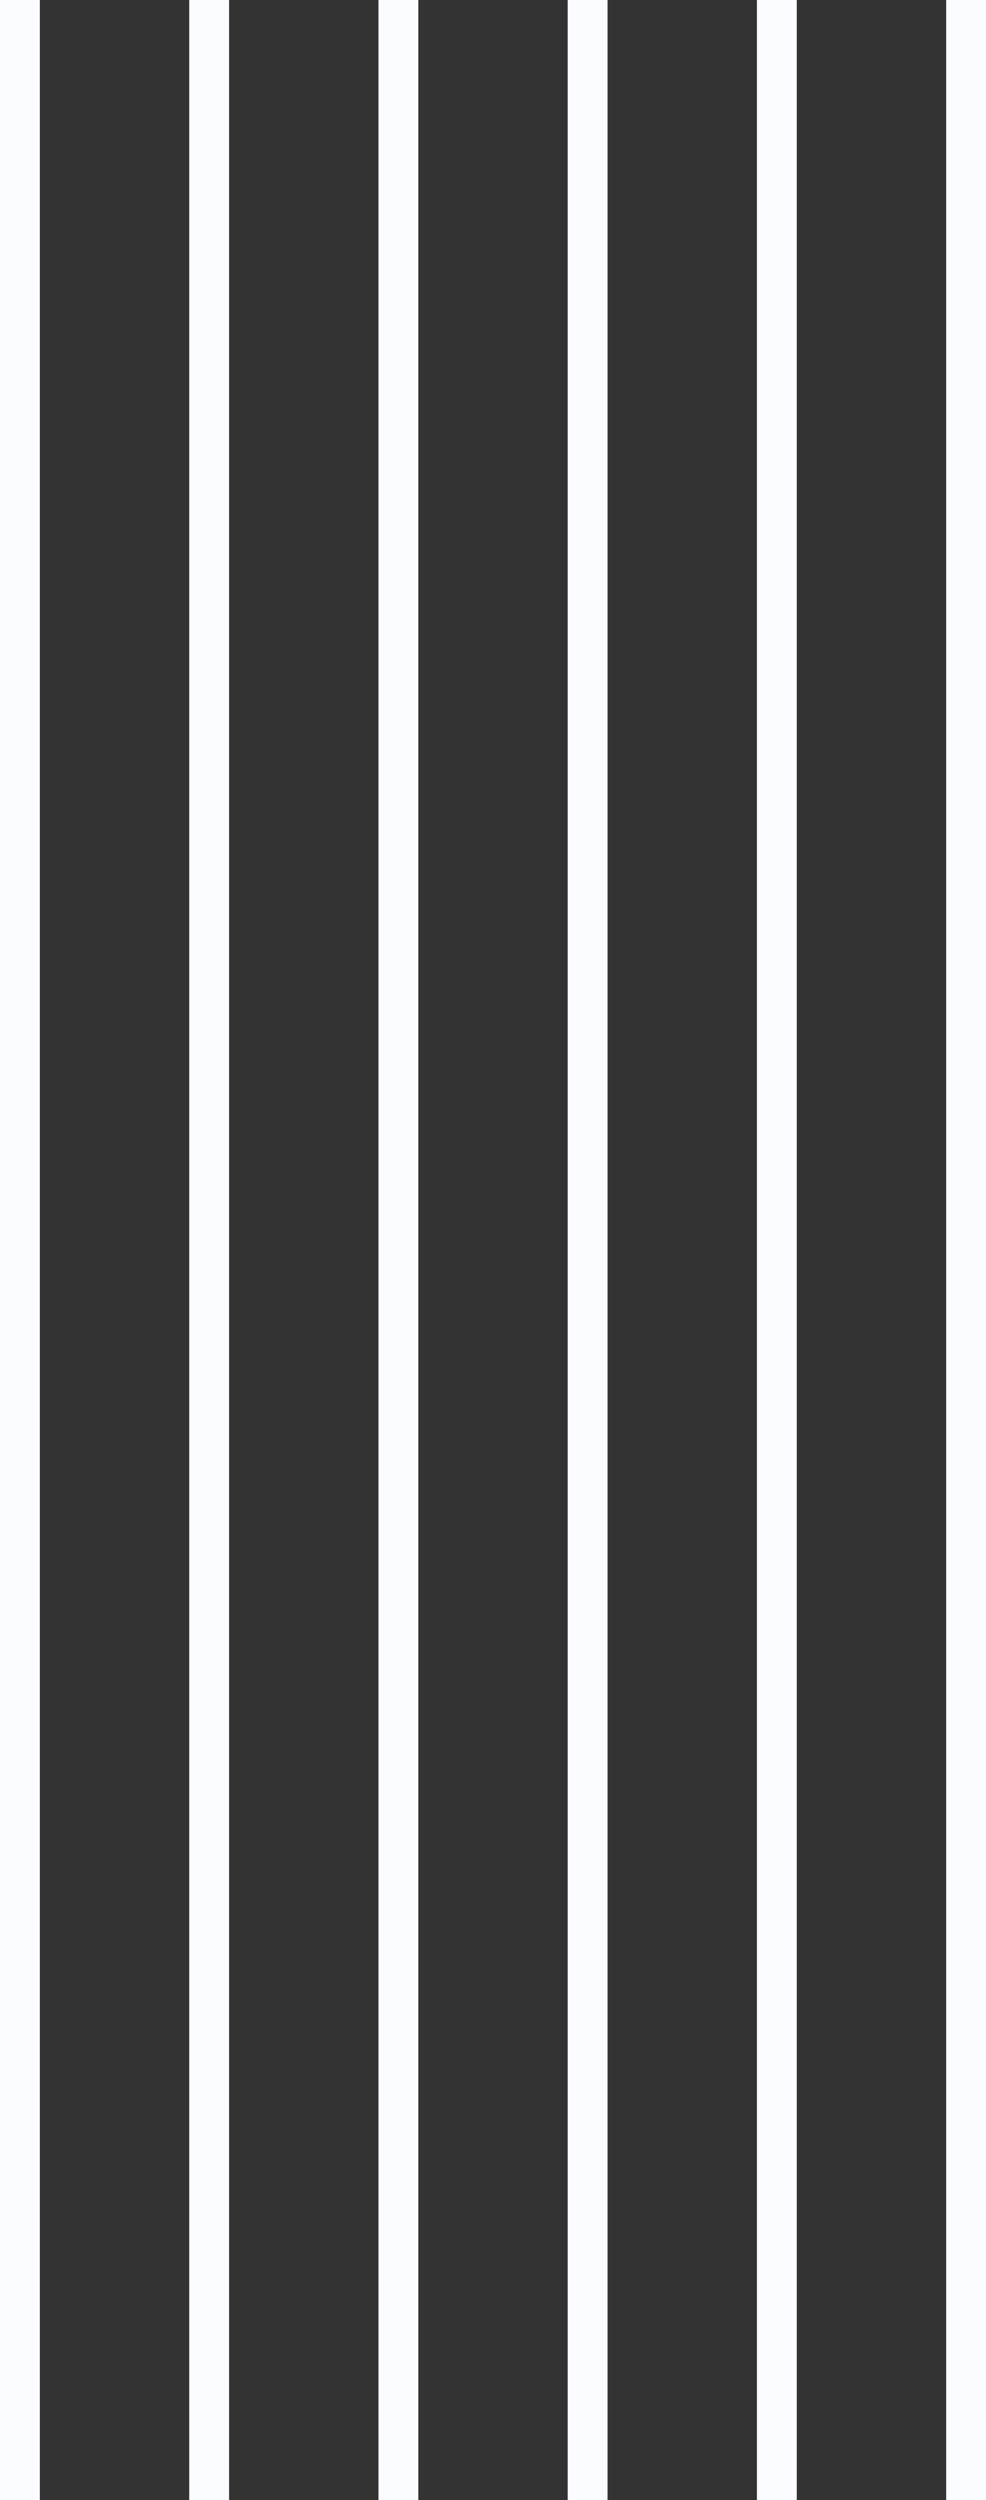 <svg width="99" height="251" viewBox="0 0 99 251" fill="none" xmlns="http://www.w3.org/2000/svg">
<rect x="0" y="0" width="99" height="251" fill="#333333" stroke="none"/>
<rect x="99" y="-4" width="255" height="4" transform="rotate(90 99 -4)" fill="#FBFCFF"/>
<rect x="80" y="-4" width="255" height="4" transform="rotate(90 80 -4)" fill="#FBFCFF"/>
<rect x="42" y="-4" width="255" height="4" transform="rotate(90 42 -4)" fill="#FBFCFF"/>
<rect x="61" y="-4" width="255" height="4" transform="rotate(90 61 -4)" fill="#FBFCFF"/>
<rect x="23" y="-4" width="255" height="4" transform="rotate(90 23 -4)" fill="#FBFCFF"/>
<rect x="4" y="-4" width="255" height="4" transform="rotate(90 4 -4)" fill="#FBFCFF"/>
</svg>
